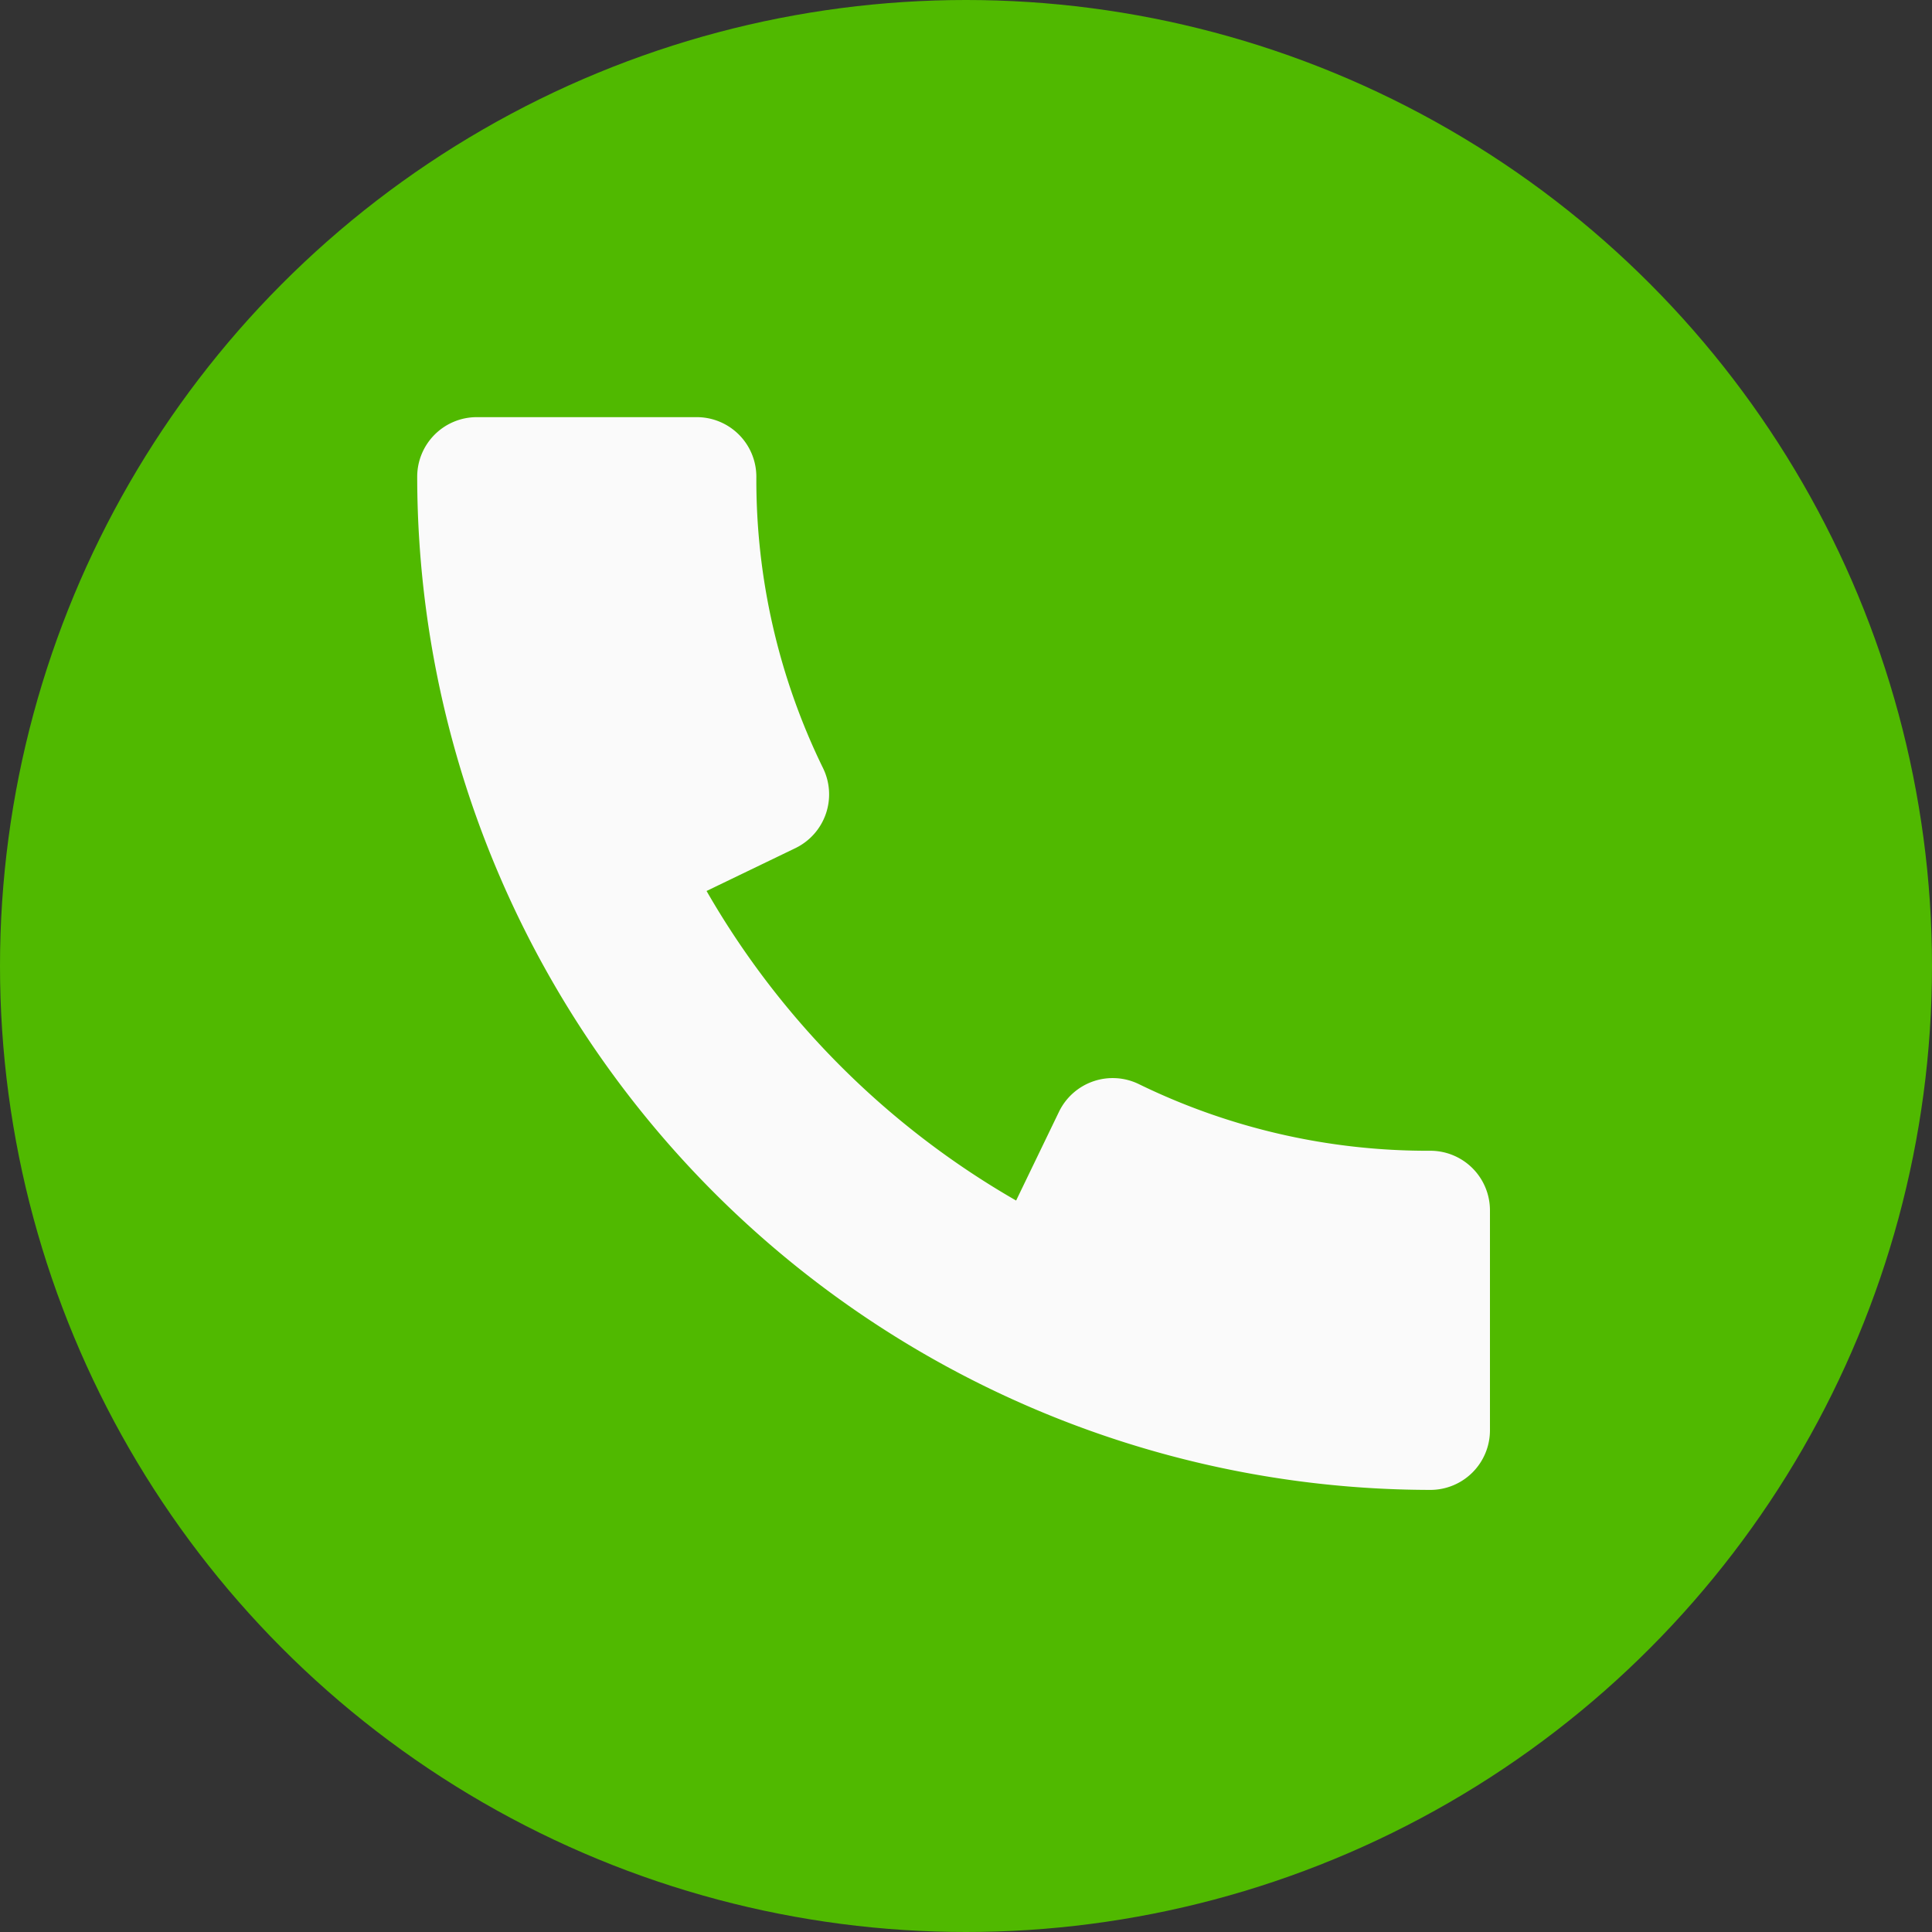 <svg height="35" viewBox="0 0 35 35" width="35" xmlns="http://www.w3.org/2000/svg">
    <rect x="0" y="0" width="35" height="35" fill="#333333" stroke="none"/>
    <defs>
        <style>.a{fill:#50b900;}.b{fill:#fafafa;}</style>
    </defs>
    <g transform="translate(-109 -697)">
        <circle class="a" cx="17.5" cy="17.5" r="17.5" transform="translate(109 697)" />
        <path class="b"
            d="M130.354,125.289a11.921,11.921,0,0,1-5.28-1.207,1.081,1.081,0,0,0-1.447.5l-.777,1.609a15.2,15.2,0,0,1-5.608-5.608l1.611-.777a1.082,1.082,0,0,0,.5-1.447,11.88,11.88,0,0,1-1.209-5.28,1.08,1.08,0,0,0-1.08-1.08H113.08a1.08,1.08,0,0,0-1.08,1.08,18.375,18.375,0,0,0,18.354,18.354,1.08,1.08,0,0,0,1.08-1.08v-3.986A1.08,1.08,0,0,0,130.354,125.289Z"
            transform="translate(4.558 592.558)" />
    </g>
</svg>